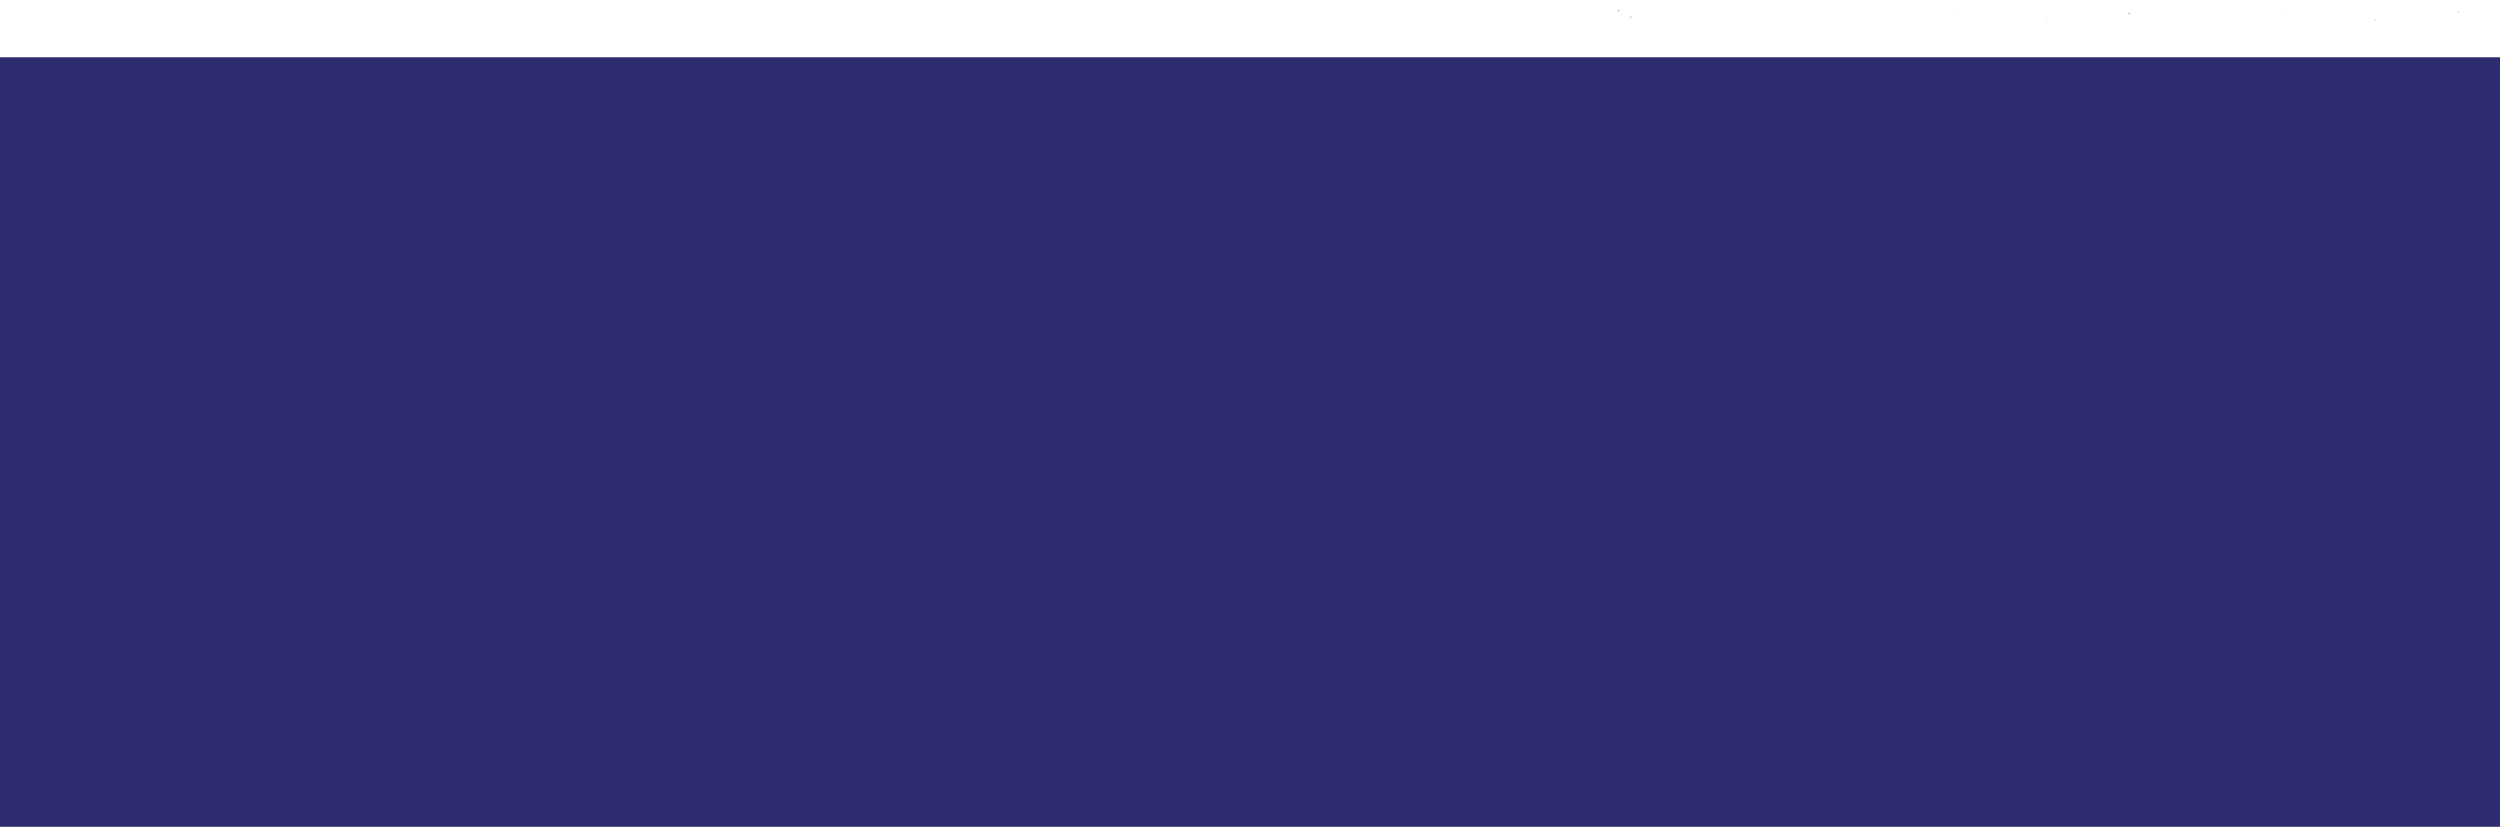 <?xml version="1.0" encoding="utf-8"?>
<!-- Generator: Adobe Illustrator 24.1.2, SVG Export Plug-In . SVG Version: 6.00 Build 0)  -->
<svg version="1.1" id="Layer_1" xmlns="http://www.w3.org/2000/svg" xmlns:xlink="http://www.w3.org/1999/xlink" x="0px" y="0px"
	 viewBox="0 0 1920 635" style="enable-background:new 0 0 1920 635;" xml:space="preserve">
<style type="text/css">
	.st0{fill:#2D2C6E;}
</style>
<rect y="44" class="st0" width="1920" height="591"/>
<path class="st0" d="M1242.4,8.3c0.4,0.2,0.8,0.3,1.2,0.3c0-0.3-0.7-0.6,0-0.6c0,0,0,0,0,0C1243.1,8,1242.4,8,1242.4,8.3z"/>
<path class="st0" d="M1755.2,8.2c-0.1,0-0.1,0-0.1,0c0.1,0.1,0.1,0.2,0.2,0.2C1755.2,8.3,1755.2,8.3,1755.2,8.2z"/>
<path class="st0" d="M375.1,15.9C375.1,15.9,375.1,15.9,375.1,15.9c0,0-0.1-0.1-0.1-0.1C375,15.8,375,15.9,375.1,15.9z"/>
<path class="st0" d="M1887.1,9.1c0.5,0.2,1,0.3,1.5,0.3c0,0,0.1,0,0.3-0.1C1888.7,9.1,1887.7,9.2,1887.1,9.1z"/>
<path class="st0" d="M196.9,13.3C196.9,13.3,196.9,13.4,196.9,13.3c0.2,0.1,0.3,0,0.5,0C197.2,13.4,197.1,13.3,196.9,13.3z"/>
<path class="st0" d="M1824.2,15.4c0.1,0,0.1,0,0.1-0.1c0-0.2,0-0.3-0.1-0.4c-0.3,0.2-0.5,0.4-0.7,0.7c0,0,0.1,0,0.1,0
	c0-0.1,0.2-0.1,0.3-0.1c0,0,0,0,0-0.1C1824,15.4,1824.1,15.4,1824.2,15.4z"/>
<path class="st0" d="M1571.2,16.3c0.1,0,0.2,0,0.2,0.1c0.6-0.1,0.3-0.3,0.1-0.4C1571.5,16,1571.4,16.1,1571.2,16.3z"/>
<path class="st0" d="M1251.8,13.4c0.1,0,0.1,0,0.2,0c0.3-0.2,0.6-0.5,0.8-0.1c0.9,0-0.1-0.3-0.1-0.6
	C1252.1,12.8,1252.1,13.2,1251.8,13.4z"/>
<path class="st0" d="M1502.7,9c0,0-0.1,0-0.1,0c0.1,0.1,0.2,0.2,0.2,0.2C1502.7,9.1,1502.7,9.1,1502.7,9z"/>
<path class="st0" d="M1634.4,10c0.4,0.2,0.9,0.3,1.4,0.3c-0.1-0.1-0.1-0.2,0.3-0.2c-0.1-0.2-1-0.2-1.7-0.2
	C1634.4,10,1634.3,10,1634.4,10C1634.4,10,1634.4,10,1634.4,10z"/>
</svg>
